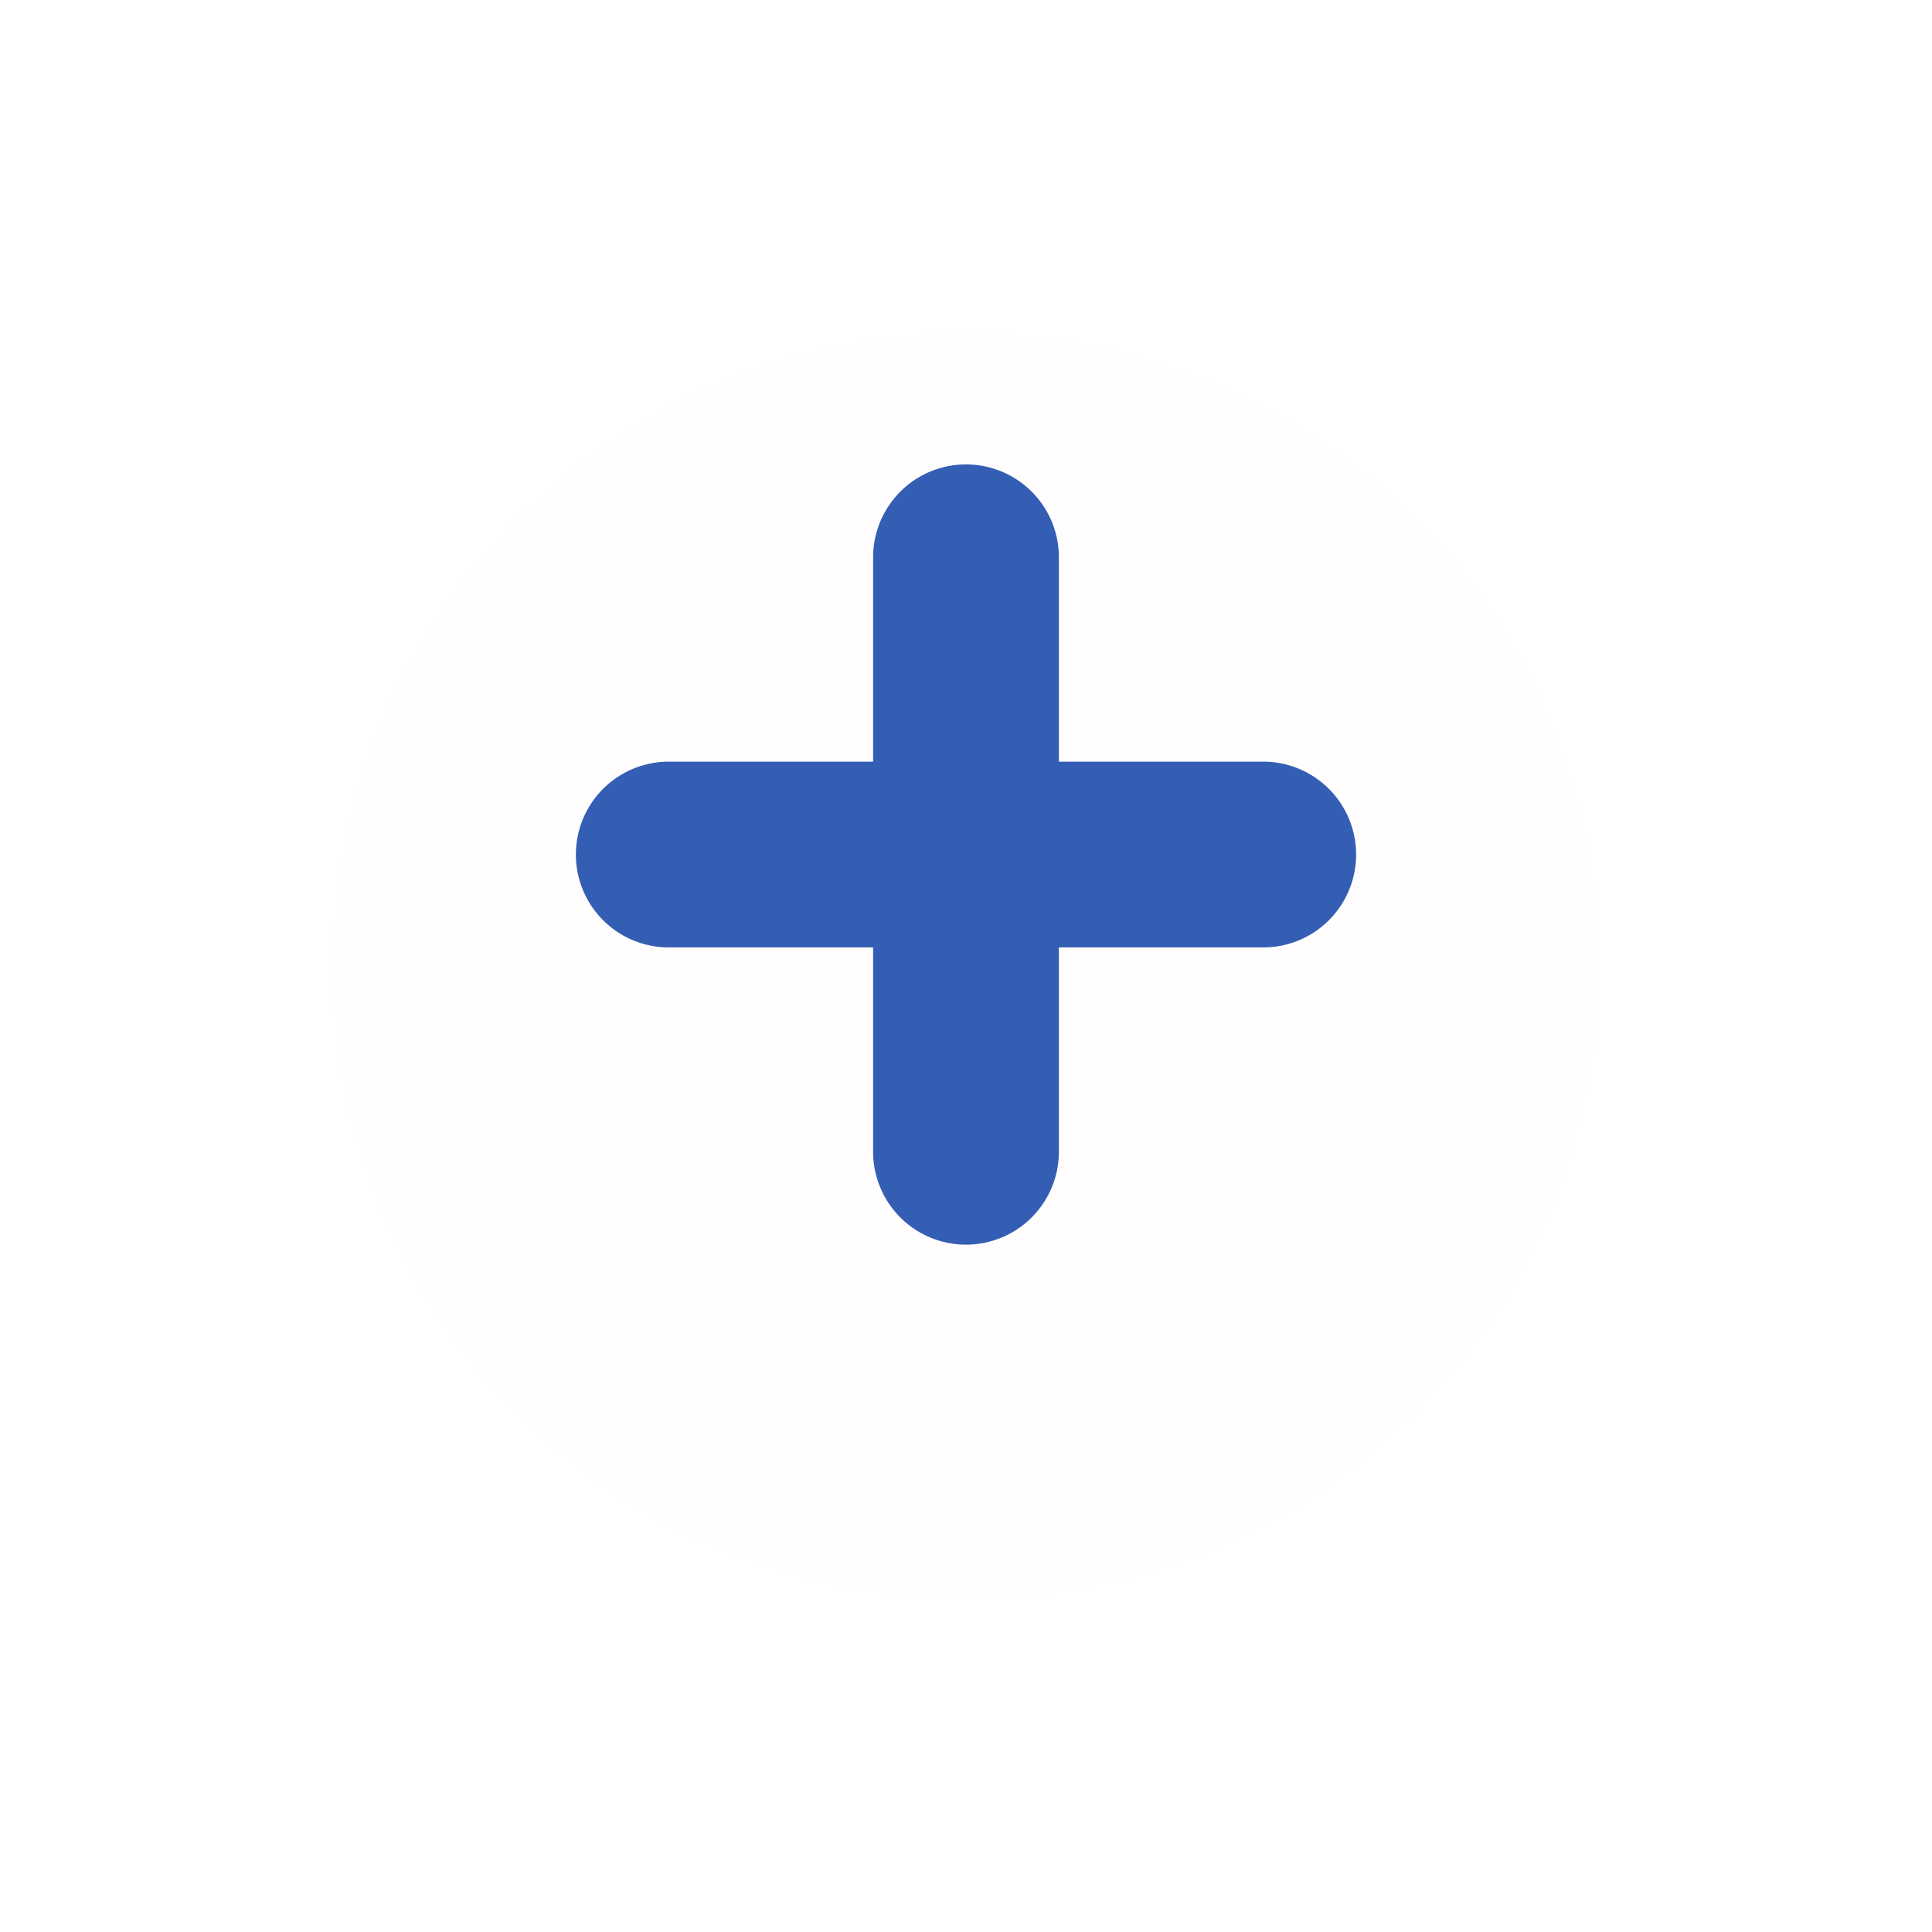<svg xmlns="http://www.w3.org/2000/svg" width="52" height="52" viewBox="0 0 52 52">
  <defs>
    <filter id="Ellipse_19" x="0" y="0" width="52" height="52" filterUnits="userSpaceOnUse">
      <feOffset dy="3" input="SourceAlpha"/>
      <feGaussianBlur stdDeviation="3" result="blur"/>
      <feFlood flood-color="#345eb4" flood-opacity="0.161"/>
      <feComposite operator="in" in2="blur"/>
      <feComposite in="SourceGraphic"/>
    </filter>
  </defs>
  <g id="follow" transform="translate(5 6)">
    <g transform="matrix(1, 0, 0, 1, -5, -6)" filter="url(#Ellipse_19)">
      <circle id="Ellipse_19-2" data-name="Ellipse 19" cx="17" cy="17" r="17" transform="translate(9 6)" fill="#fffdfd"/>
    </g>
    <path id="Union_5" data-name="Union 5" d="M117,2818.5V2813h-5.5a2.5,2.5,0,1,1,0-5H117v-5.5a2.5,2.5,0,1,1,5,0v5.5h5.5a2.5,2.5,0,0,1,0,5H122v5.5a2.5,2.5,0,0,1-5,0Z" transform="translate(-98.5 -2793.5)" fill="#345eb4"/>
  </g>
</svg>
